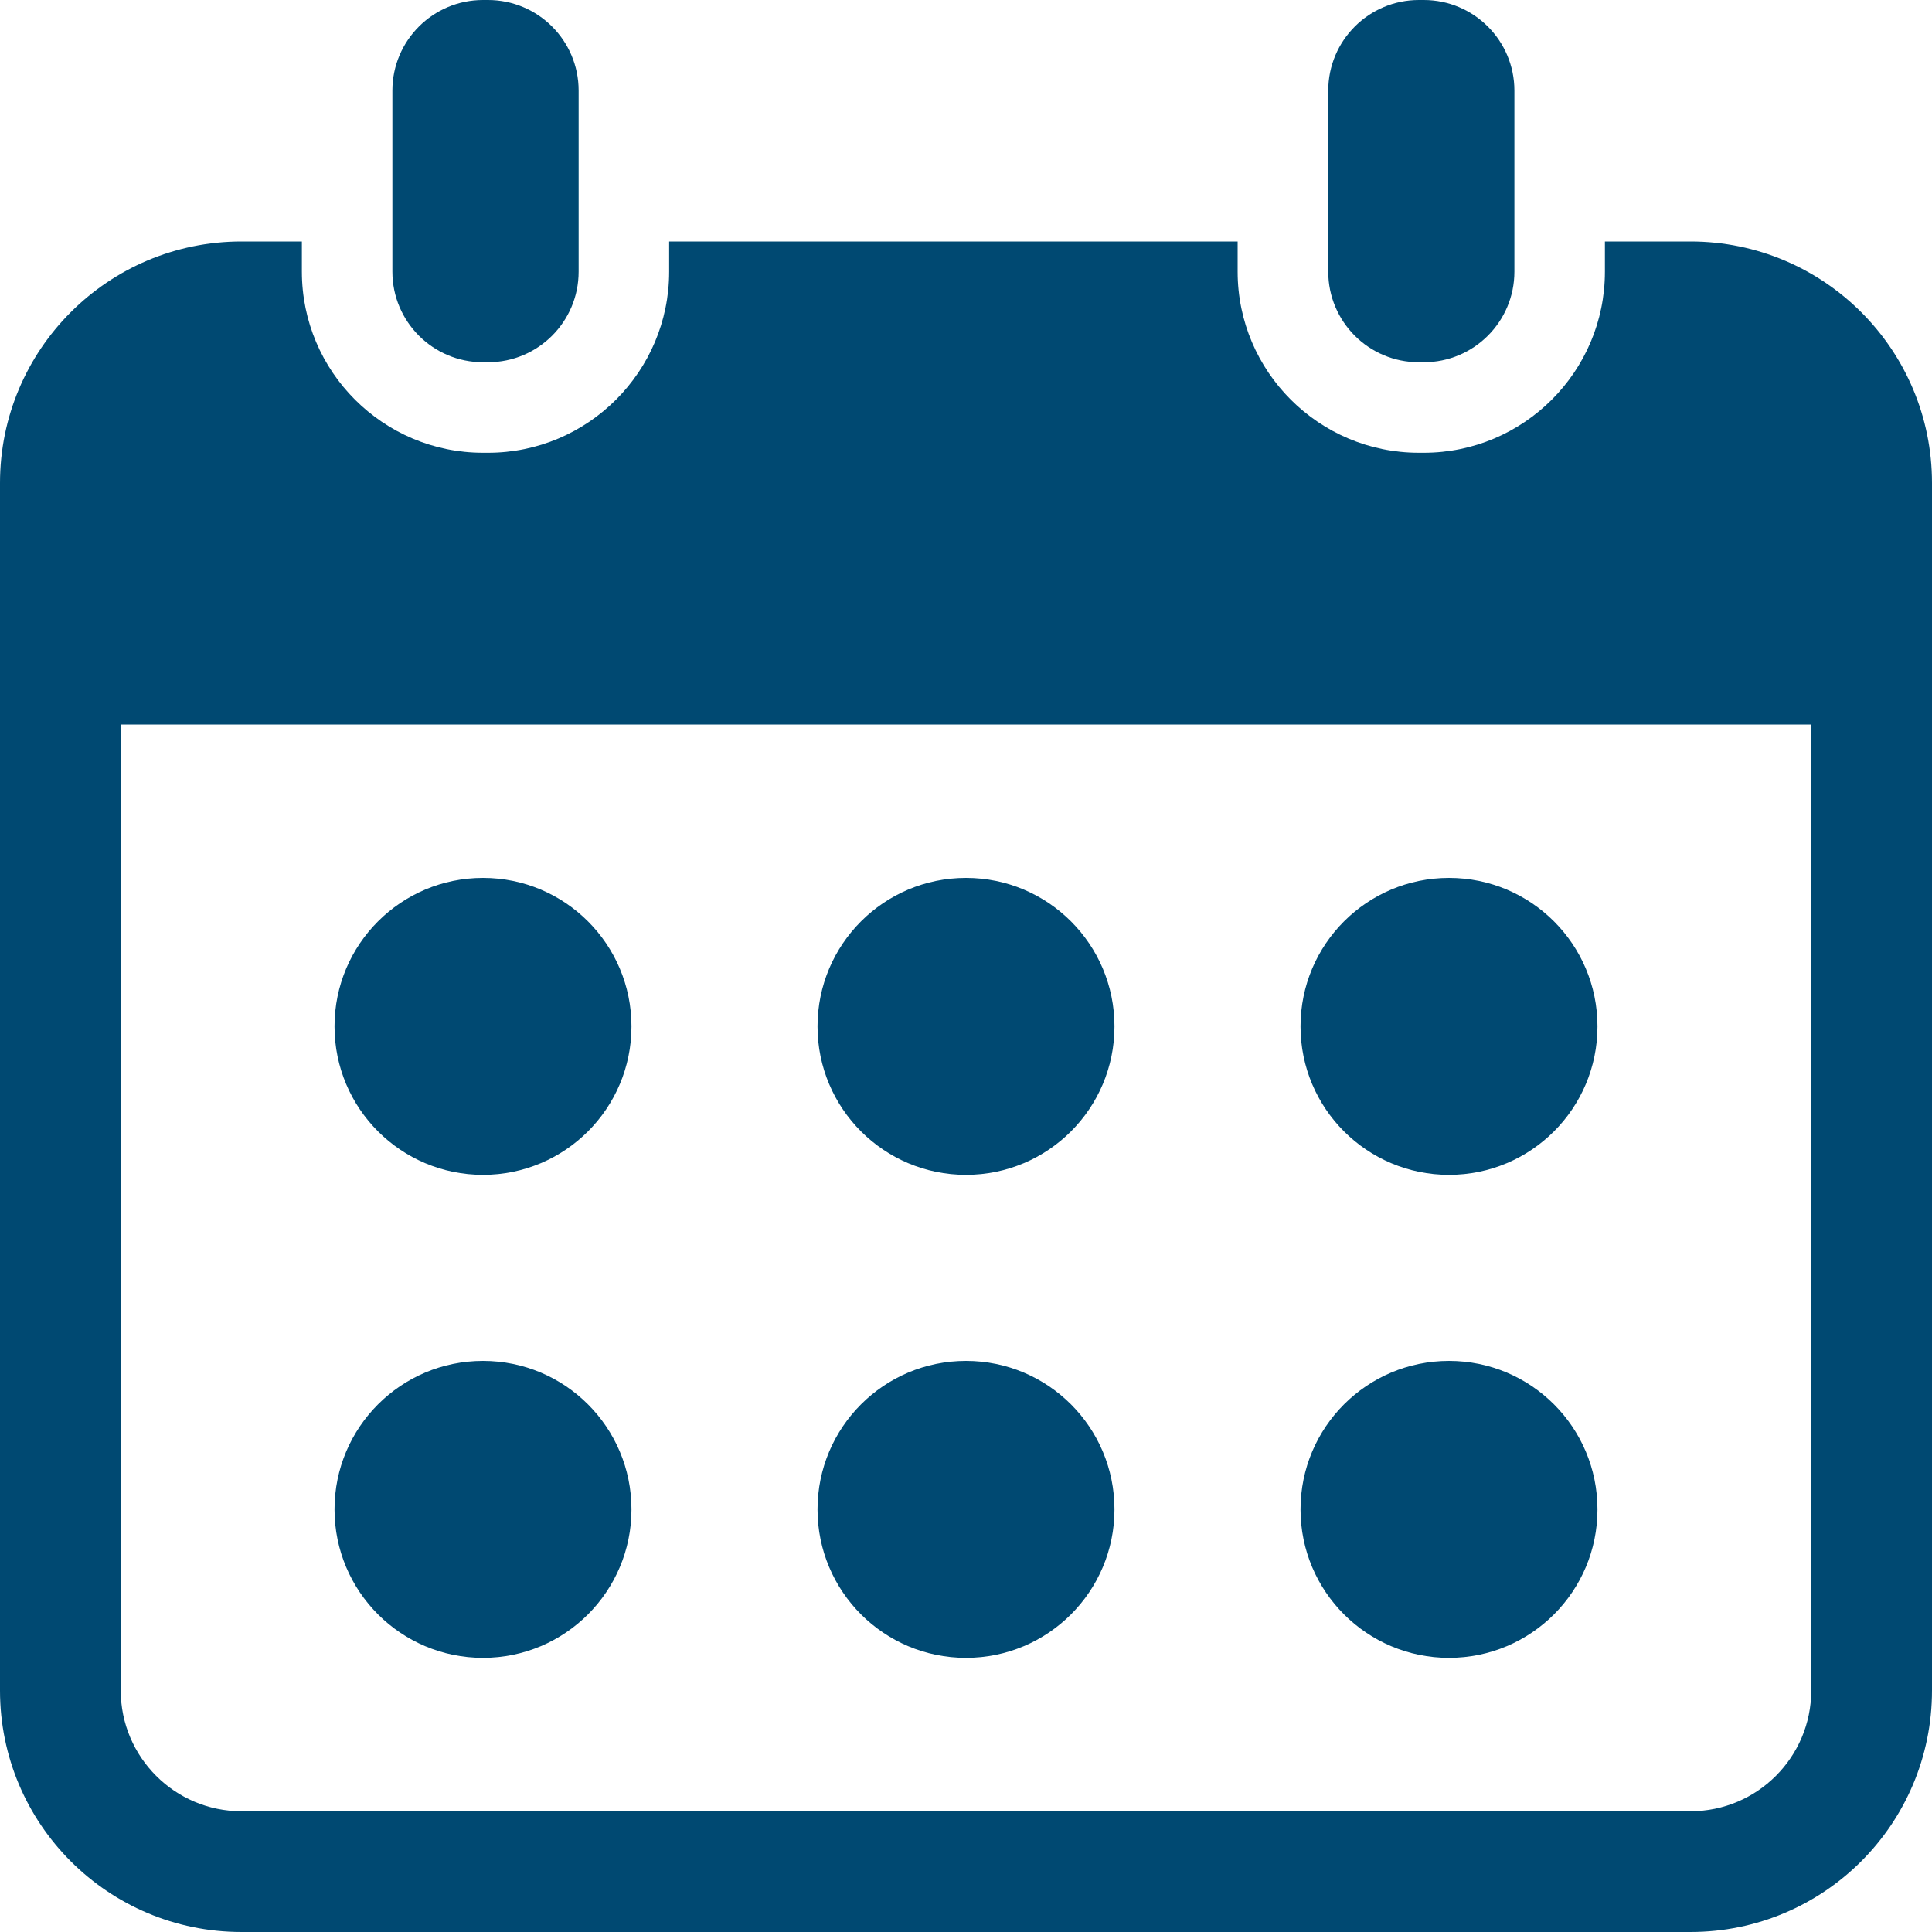 <svg width="20" height="20" viewBox="0 0 20 20" fill="none" xmlns="http://www.w3.org/2000/svg">
<path d="M5 3.75H5.052C5.57 3.75 5.99 3.33 5.99 2.812V2.5V0.938C5.99 0.42 5.57 0 5.052 0H5C4.482 0 4.062 0.42 4.062 0.938V2.5V2.812C4.062 3.33 4.482 3.75 5 3.75Z" fill="#004972"/>
<path d="M14.688 3.75H14.739C15.257 3.75 15.677 3.33 15.677 2.812V2.5V0.938C15.677 0.42 15.257 0 14.739 0H14.688C14.17 0 13.75 0.42 13.75 0.938V2.5V2.812C13.75 3.33 14.17 3.75 14.688 3.75Z" fill="#004972"/>
<path d="M17.5 2.5H16.614V2.812C16.614 3.846 15.773 4.687 14.739 4.687H14.688C13.654 4.687 12.812 3.846 12.812 2.812V2.5H6.927V2.812C6.927 3.846 6.086 4.687 5.052 4.687H5C3.966 4.687 3.125 3.846 3.125 2.812V2.5H2.5C1.119 2.5 0 3.619 0 5V17.5C0 18.881 1.119 20 2.5 20H17.5C18.881 20 20 18.881 20 17.5V5C20 3.619 18.881 2.5 17.5 2.5ZM18.75 17.5C18.75 18.19 18.19 18.75 17.5 18.75H2.5C1.811 18.75 1.25 18.19 1.25 17.5V7.5H18.75V17.5Z" fill="#004972"/>
<path d="M5 12.162C5.849 12.162 6.537 11.474 6.537 10.625C6.537 9.776 5.849 9.088 5 9.088C4.151 9.088 3.463 9.776 3.463 10.625C3.463 11.474 4.151 12.162 5 12.162Z" fill="#004972"/>
<path d="M10 12.162C10.849 12.162 11.537 11.474 11.537 10.625C11.537 9.776 10.849 9.088 10 9.088C9.151 9.088 8.463 9.776 8.463 10.625C8.463 11.474 9.151 12.162 10 12.162Z" fill="#004972"/>
<path d="M15 12.162C15.849 12.162 16.537 11.474 16.537 10.625C16.537 9.776 15.849 9.088 15 9.088C14.151 9.088 13.463 9.776 13.463 10.625C13.463 11.474 14.151 12.162 15 12.162Z" fill="#004972"/>
<path d="M5 17.162C5.849 17.162 6.537 16.474 6.537 15.625C6.537 14.776 5.849 14.088 5 14.088C4.151 14.088 3.463 14.776 3.463 15.625C3.463 16.474 4.151 17.162 5 17.162Z" fill="#004972"/>
<path d="M10 17.162C10.849 17.162 11.537 16.474 11.537 15.625C11.537 14.776 10.849 14.088 10 14.088C9.151 14.088 8.463 14.776 8.463 15.625C8.463 16.474 9.151 17.162 10 17.162Z" fill="#004972"/>
<path d="M15 17.162C15.849 17.162 16.537 16.474 16.537 15.625C16.537 14.776 15.849 14.088 15 14.088C14.151 14.088 13.463 14.776 13.463 15.625C13.463 16.474 14.151 17.162 15 17.162Z" fill="#004972"/>
</svg>
